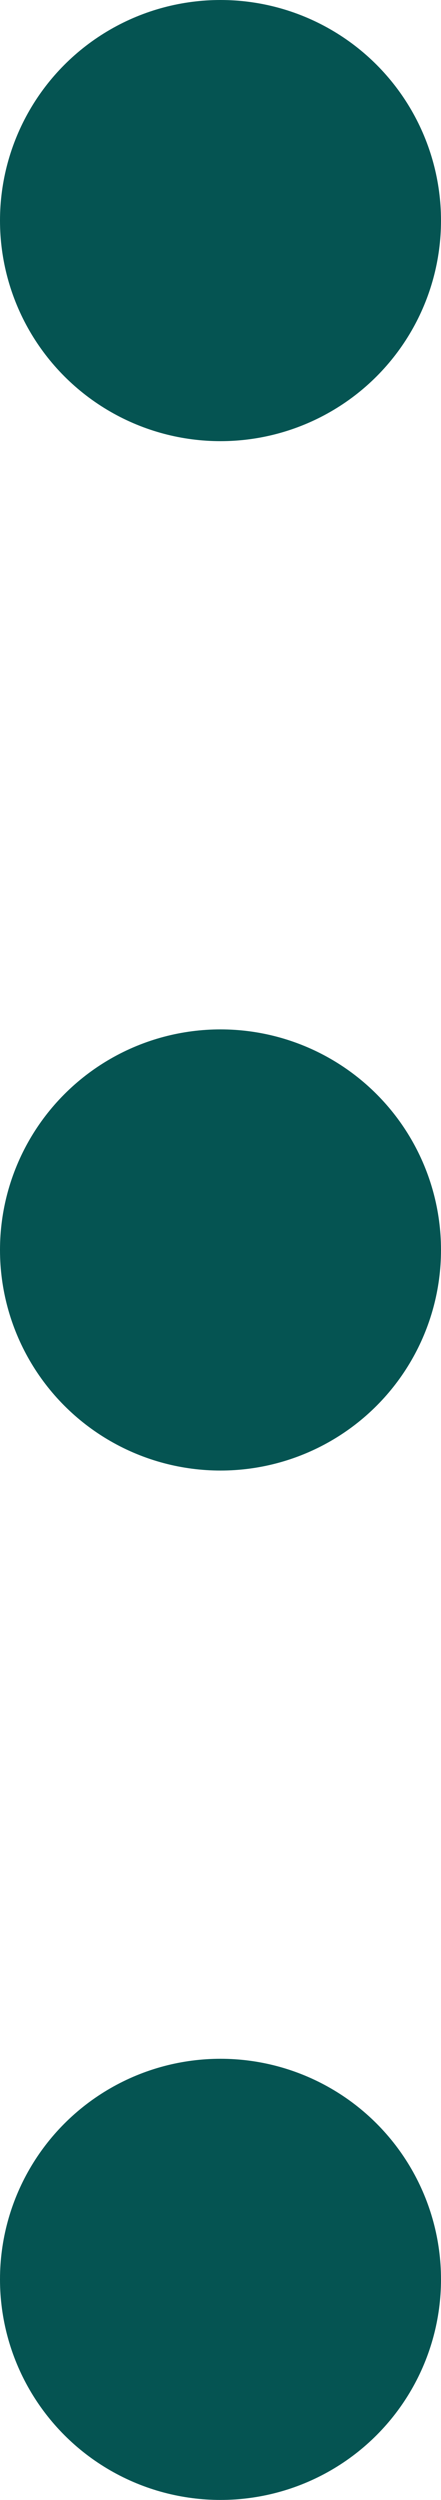 <svg
  xmlns="http://www.w3.org/2000/svg"
  width="6"
  height="34"
  viewBox="0 0 6 34"
>
  <g id="fi-rr-menu-dots-vertical" transform="translate(-9.63)">
    <circle
      id="Ellipse_389"
      src-name="Ellipse 389"
      cx="3"
      cy="3"
      r="3"
      transform="translate(9.63)"
      fill="#055452"
    />
    <circle
      id="Ellipse_390"
      src-name="Ellipse 390"
      cx="3"
      cy="3"
      r="3"
      transform="translate(9.63 14)"
      fill="#055452"
    />
    <circle
      id="Ellipse_391"
      src-name="Ellipse 391"
      cx="3"
      cy="3"
      r="3"
      transform="translate(9.63 28)"
      fill="#055452"
    />
  </g>
</svg>
